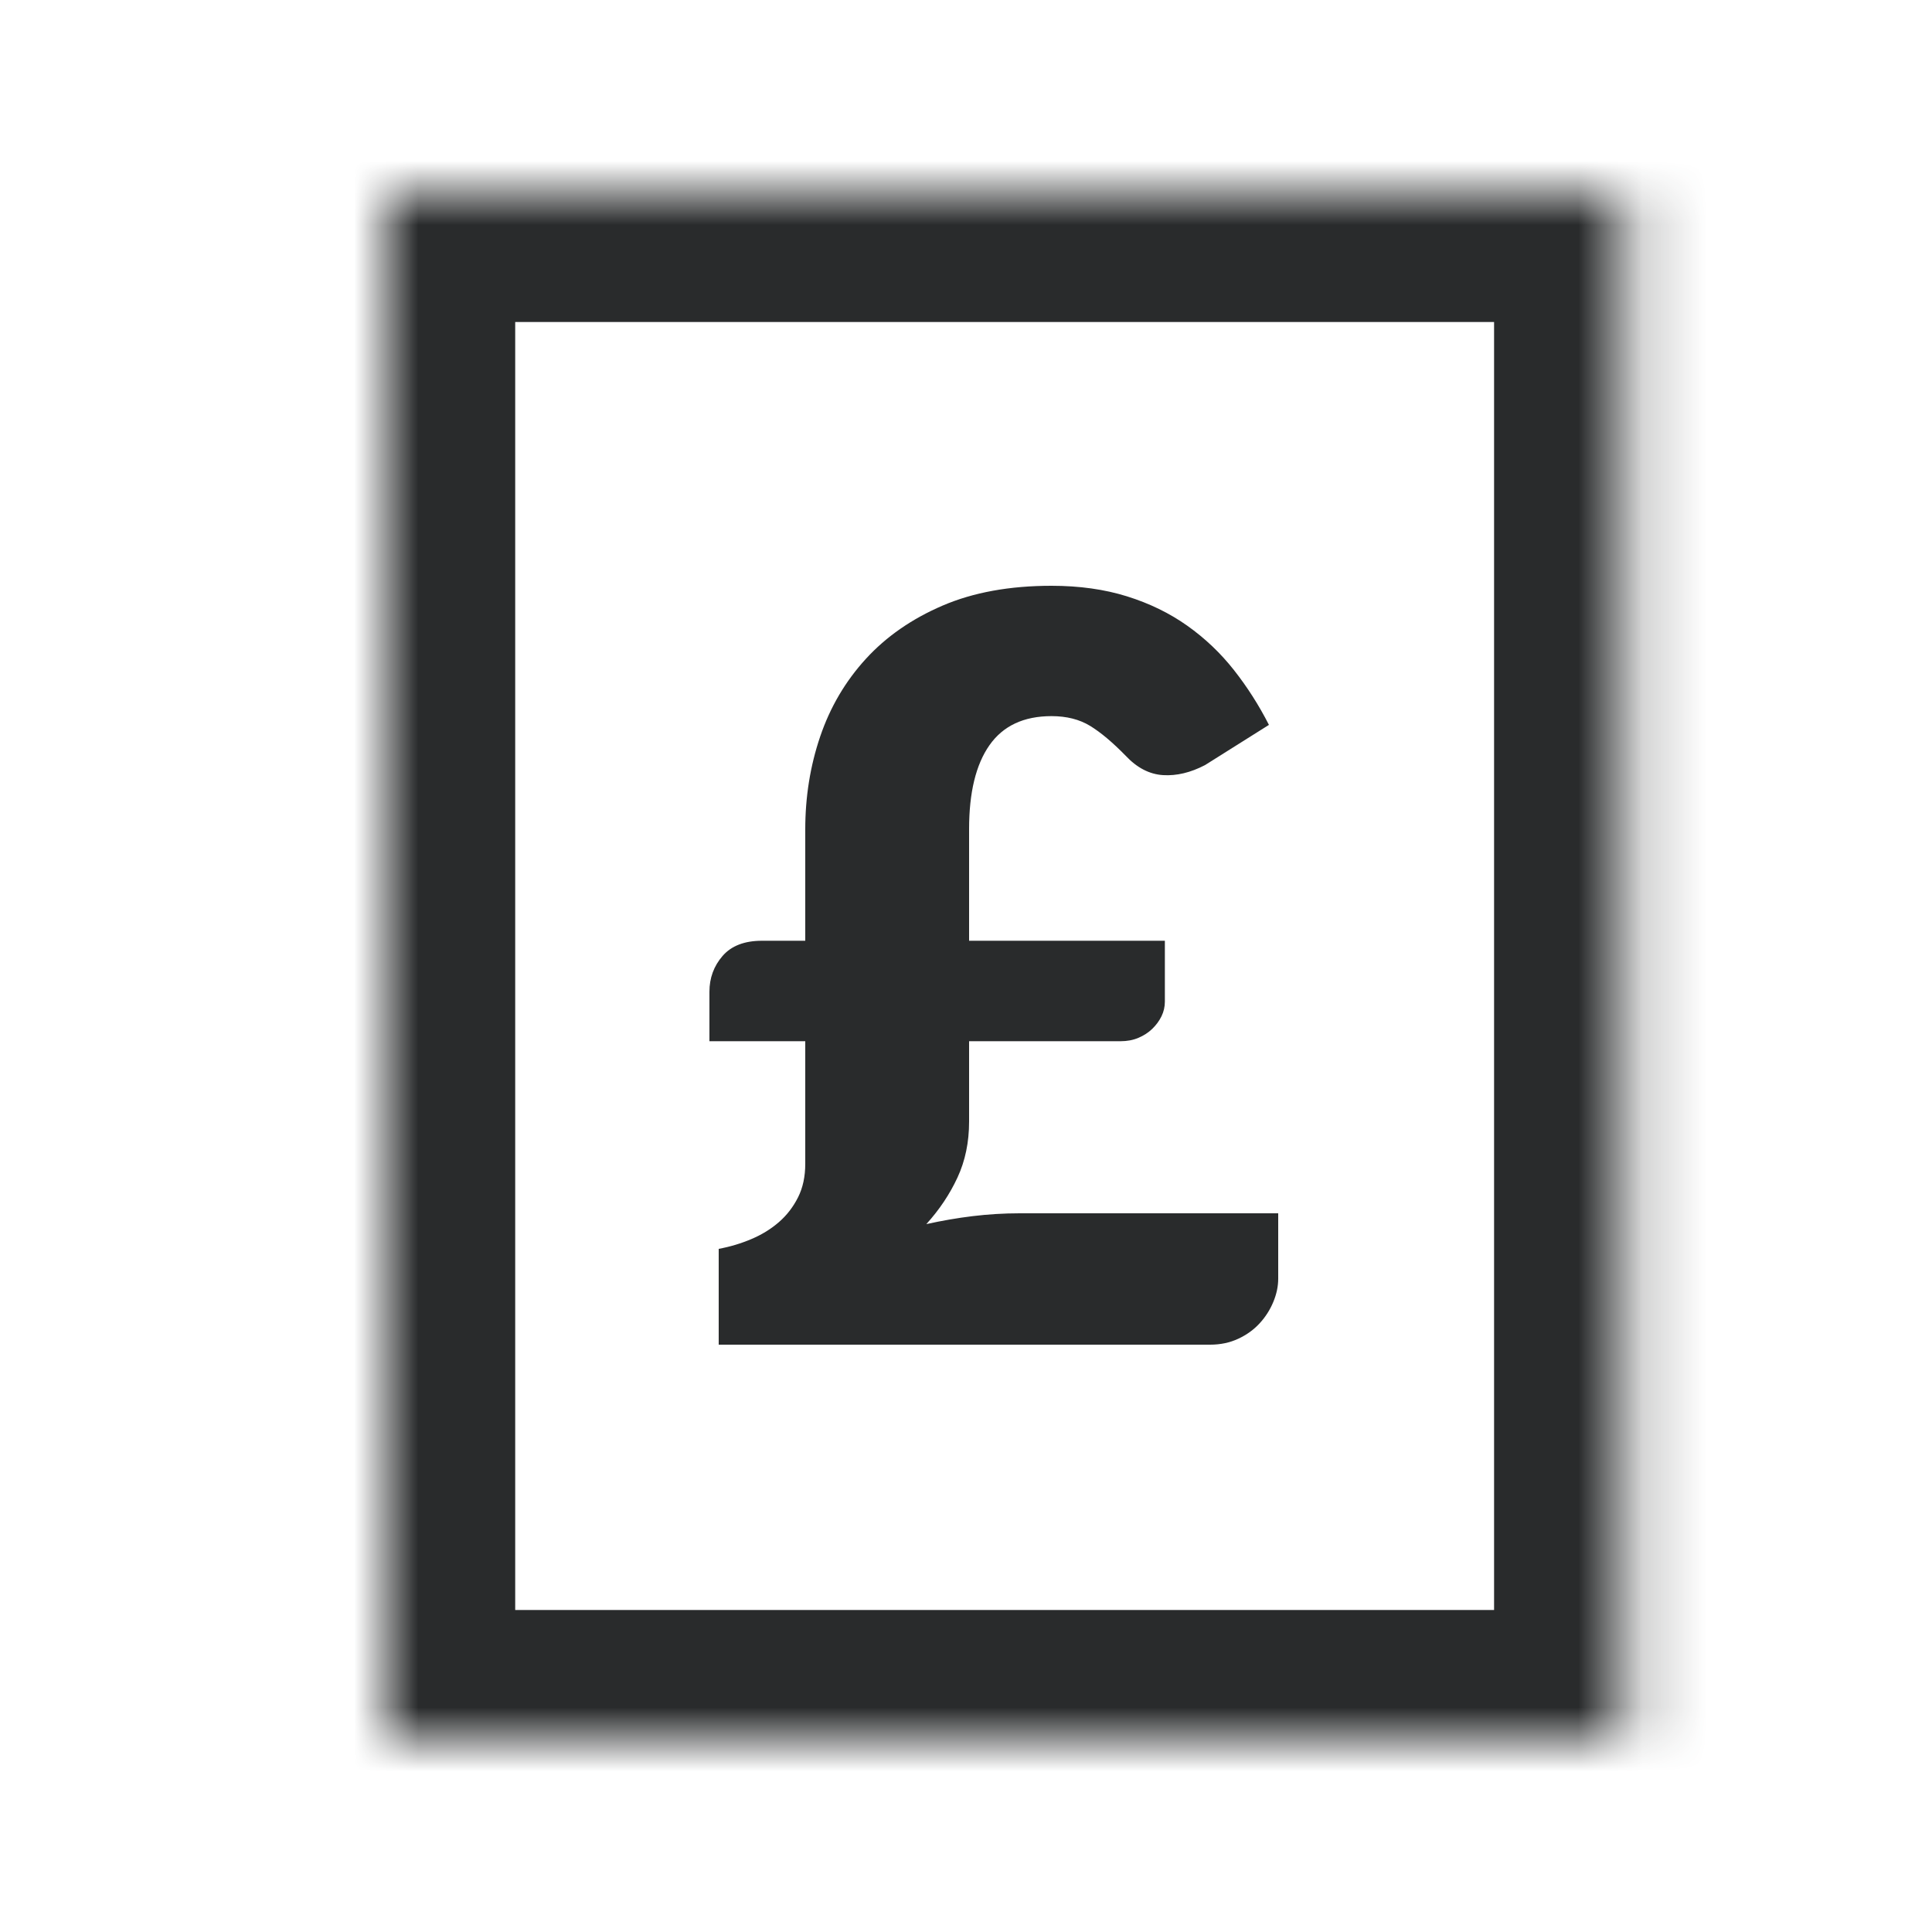 <?xml version="1.0" encoding="UTF-8" standalone="no"?>
<svg width="30px" height="30px" viewBox="0 0 30 30" version="1.1" xmlns="http://www.w3.org/2000/svg" xmlns:xlink="http://www.w3.org/1999/xlink">
    <!-- Generator: Sketch 3.8.3 (29802) - http://www.bohemiancoding.com/sketch -->
    <title>acc_invoices</title>
    <desc>Created with Sketch.</desc>
    <defs>
        <rect id="path-1" x="0" y="0" width="19.2" height="24"></rect>
        <mask id="mask-2" maskContentUnits="userSpaceOnUse" maskUnits="objectBoundingBox" x="0" y="0" width="19.2" height="24" fill="white">
            <use xlink:href="#path-1"></use>
        </mask>
    </defs>
    <g id="Page-1" stroke="none" stroke-width="1" fill="none" fill-rule="evenodd">
        <g id="acc_invoices">
            <g id="Group-2" transform="translate(6, 3)">
                <path d="M5.016,12.4 C5.016,12.187 5.084,12.001 5.22,11.844 C5.356,11.687 5.56,11.608 5.832,11.608 L6.504,11.608 L6.504,9.88 C6.504,9.373 6.581,8.892 6.736,8.436 C6.891,7.98 7.127,7.579 7.444,7.232 C7.761,6.885 8.159,6.609 8.636,6.404 C9.113,6.199 9.677,6.096 10.328,6.096 C10.76,6.096 11.151,6.151 11.5,6.26 C11.849,6.369 12.161,6.521 12.436,6.716 C12.711,6.911 12.952,7.14 13.16,7.404 C13.368,7.668 13.549,7.952 13.704,8.256 L12.712,8.88 C12.488,8.997 12.271,9.049 12.06,9.036 C11.849,9.023 11.656,8.923 11.48,8.736 C11.277,8.528 11.093,8.373 10.928,8.272 C10.763,8.171 10.563,8.12 10.328,8.12 C9.896,8.12 9.575,8.271 9.364,8.572 C9.153,8.873 9.048,9.307 9.048,9.872 L9.048,11.608 L12.088,11.608 L12.088,12.552 C12.088,12.632 12.071,12.708 12.036,12.78 C12.001,12.852 11.953,12.917 11.892,12.976 C11.831,13.035 11.759,13.081 11.676,13.116 C11.593,13.151 11.501,13.168 11.4,13.168 L9.048,13.168 L9.048,14.416 C9.048,14.736 8.988,15.025 8.868,15.284 C8.748,15.543 8.587,15.784 8.384,16.008 C8.624,15.955 8.864,15.913 9.104,15.884 C9.344,15.855 9.587,15.84 9.832,15.84 L13.848,15.84 L13.848,16.856 C13.848,16.973 13.823,17.093 13.772,17.216 C13.721,17.339 13.651,17.449 13.56,17.548 C13.469,17.647 13.359,17.727 13.228,17.788 C13.097,17.849 12.952,17.88 12.792,17.88 L5.16,17.88 L5.16,16.392 C5.336,16.36 5.505,16.309 5.668,16.24 C5.831,16.171 5.973,16.083 6.096,15.976 C6.219,15.869 6.317,15.741 6.392,15.592 C6.467,15.443 6.504,15.269 6.504,15.072 L6.504,13.168 L5.016,13.168 L5.016,12.4 Z" id="£" fill="#292b2c"></path>
                <use id="Rectangle-807" stroke="#292b2c" mask="url(#mask-2)" stroke-width="4" xlink:href="#path-1"></use>
            </g>
        </g>
    </g>
</svg>